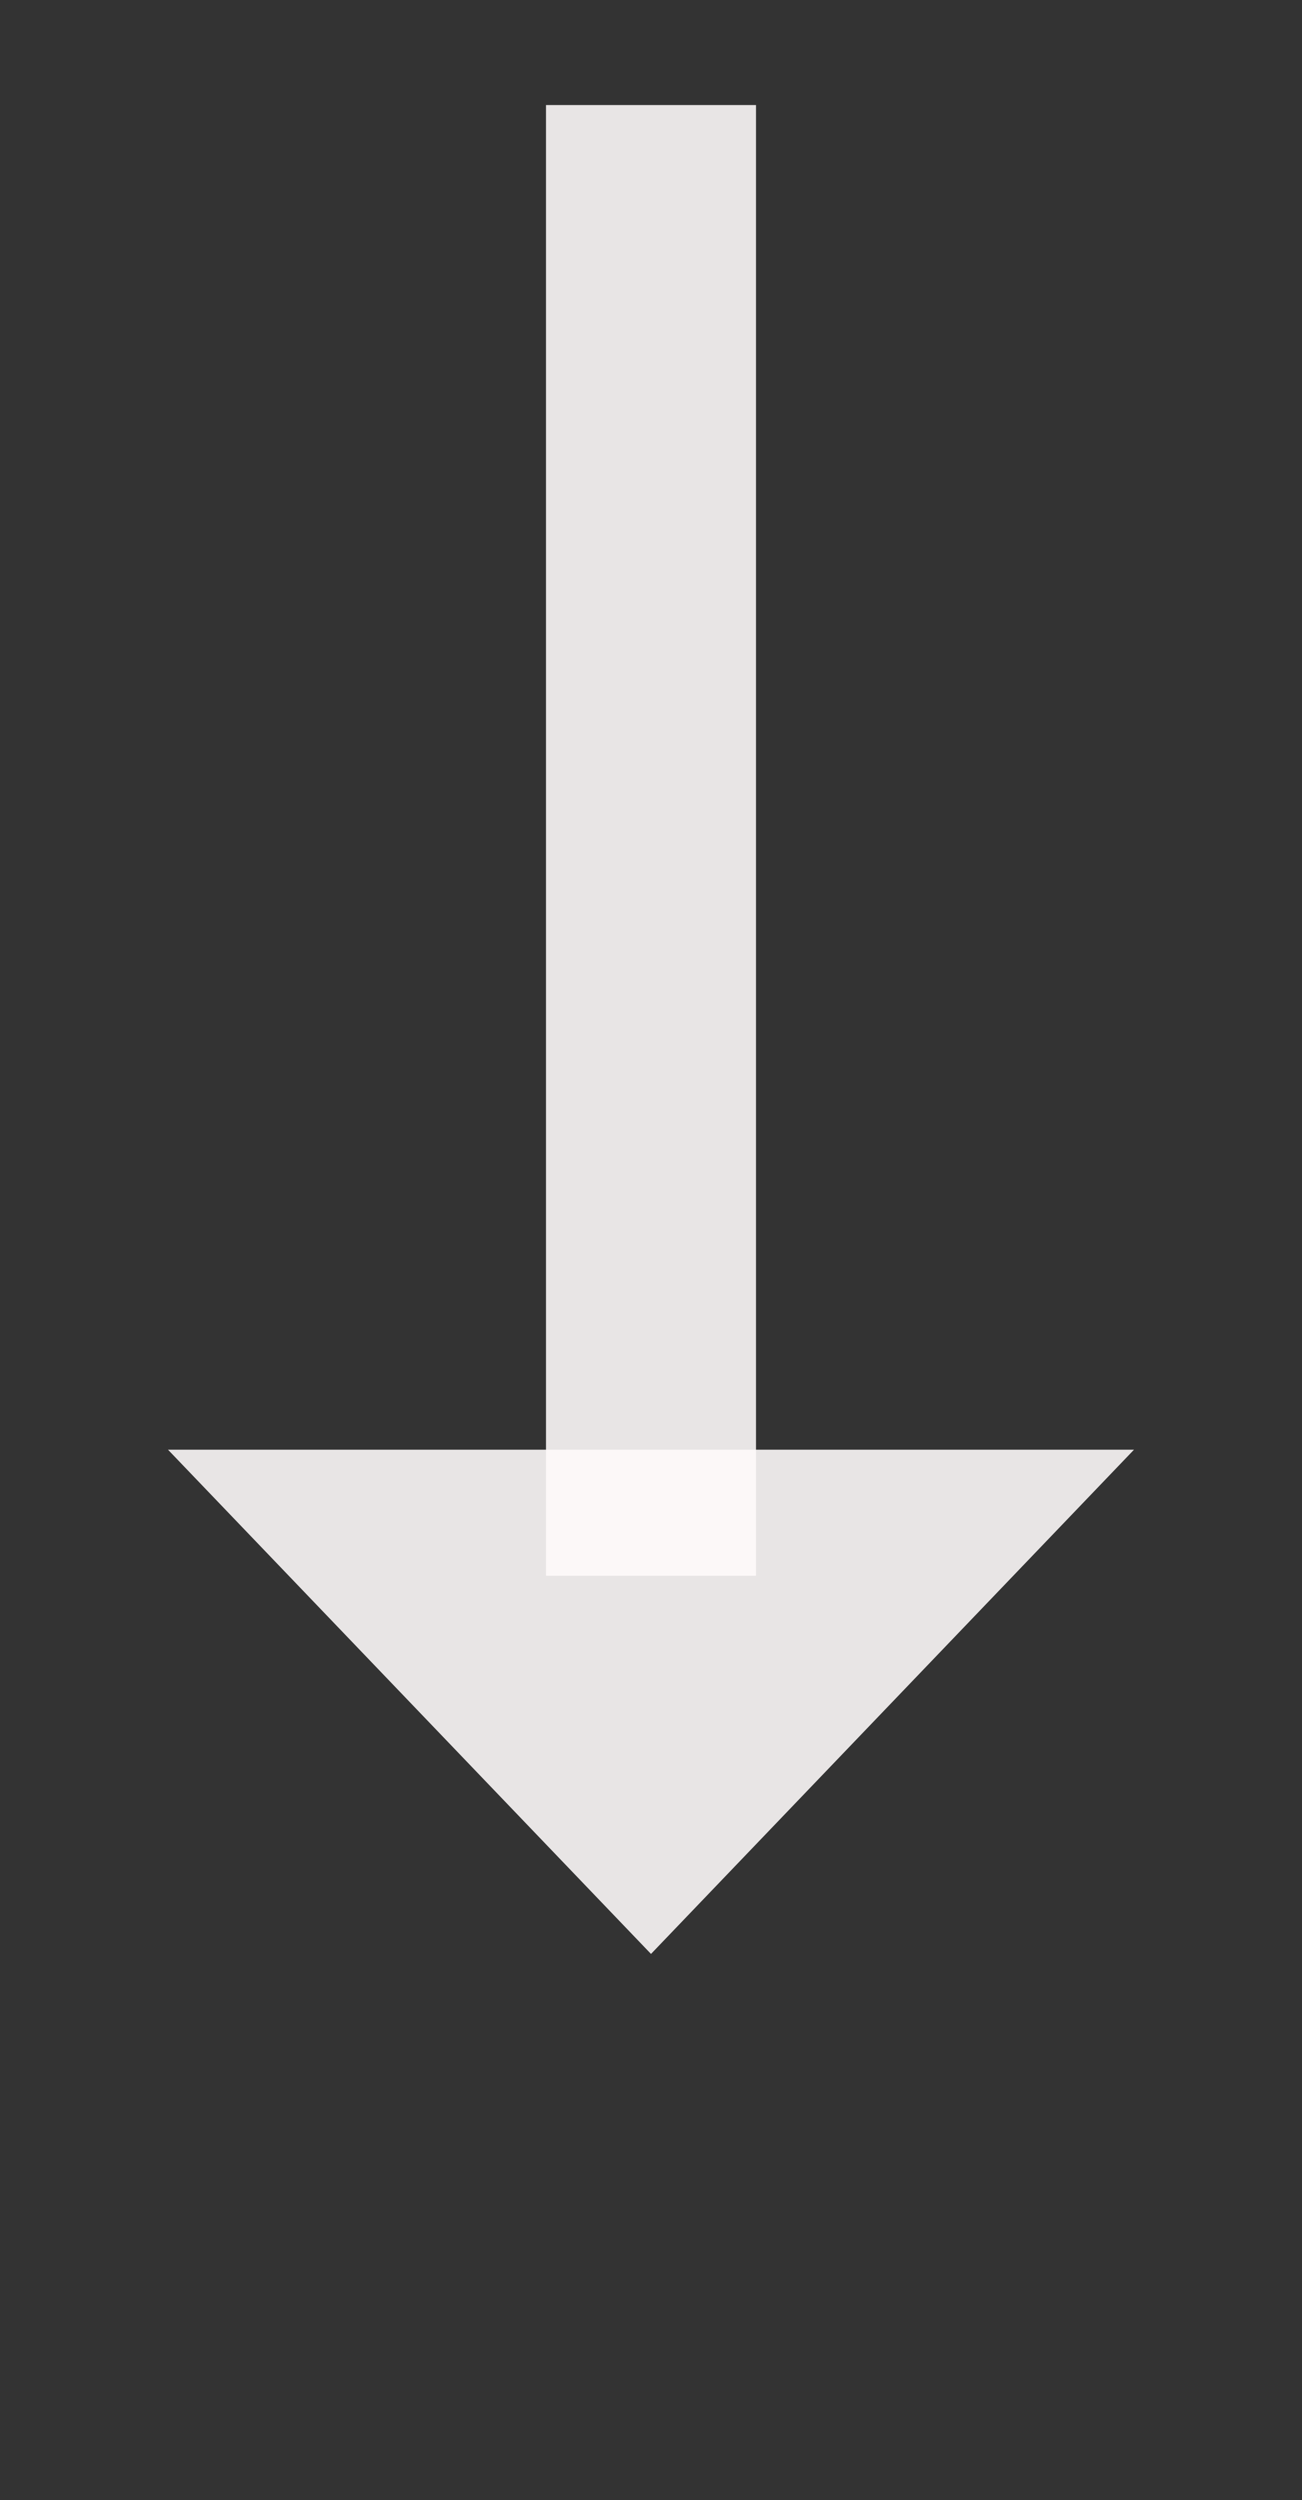﻿<?xml version="1.0" encoding="utf-8"?>
<svg version="1.1" xmlns:xlink="http://www.w3.org/1999/xlink" width="31px" height="59.5px" xmlns="http://www.w3.org/2000/svg">
  <rect width="100%" height="100%" fill="#333333" stroke="none"/>
  <g transform="matrix(1 0 0 1 -1222 -656.5 )">
    <path d="M 1226 691  L 1237.5 703  L 1249 691  L 1226 691  Z " fill-rule="nonzero" fill="#fdfafa" stroke="none" fill-opacity="0.894" />
    <path d="M 1237.5 659  L 1237.5 694  " stroke-width="5" stroke="#fdfafa" fill="none" stroke-opacity="0.894" />
  </g>
</svg>